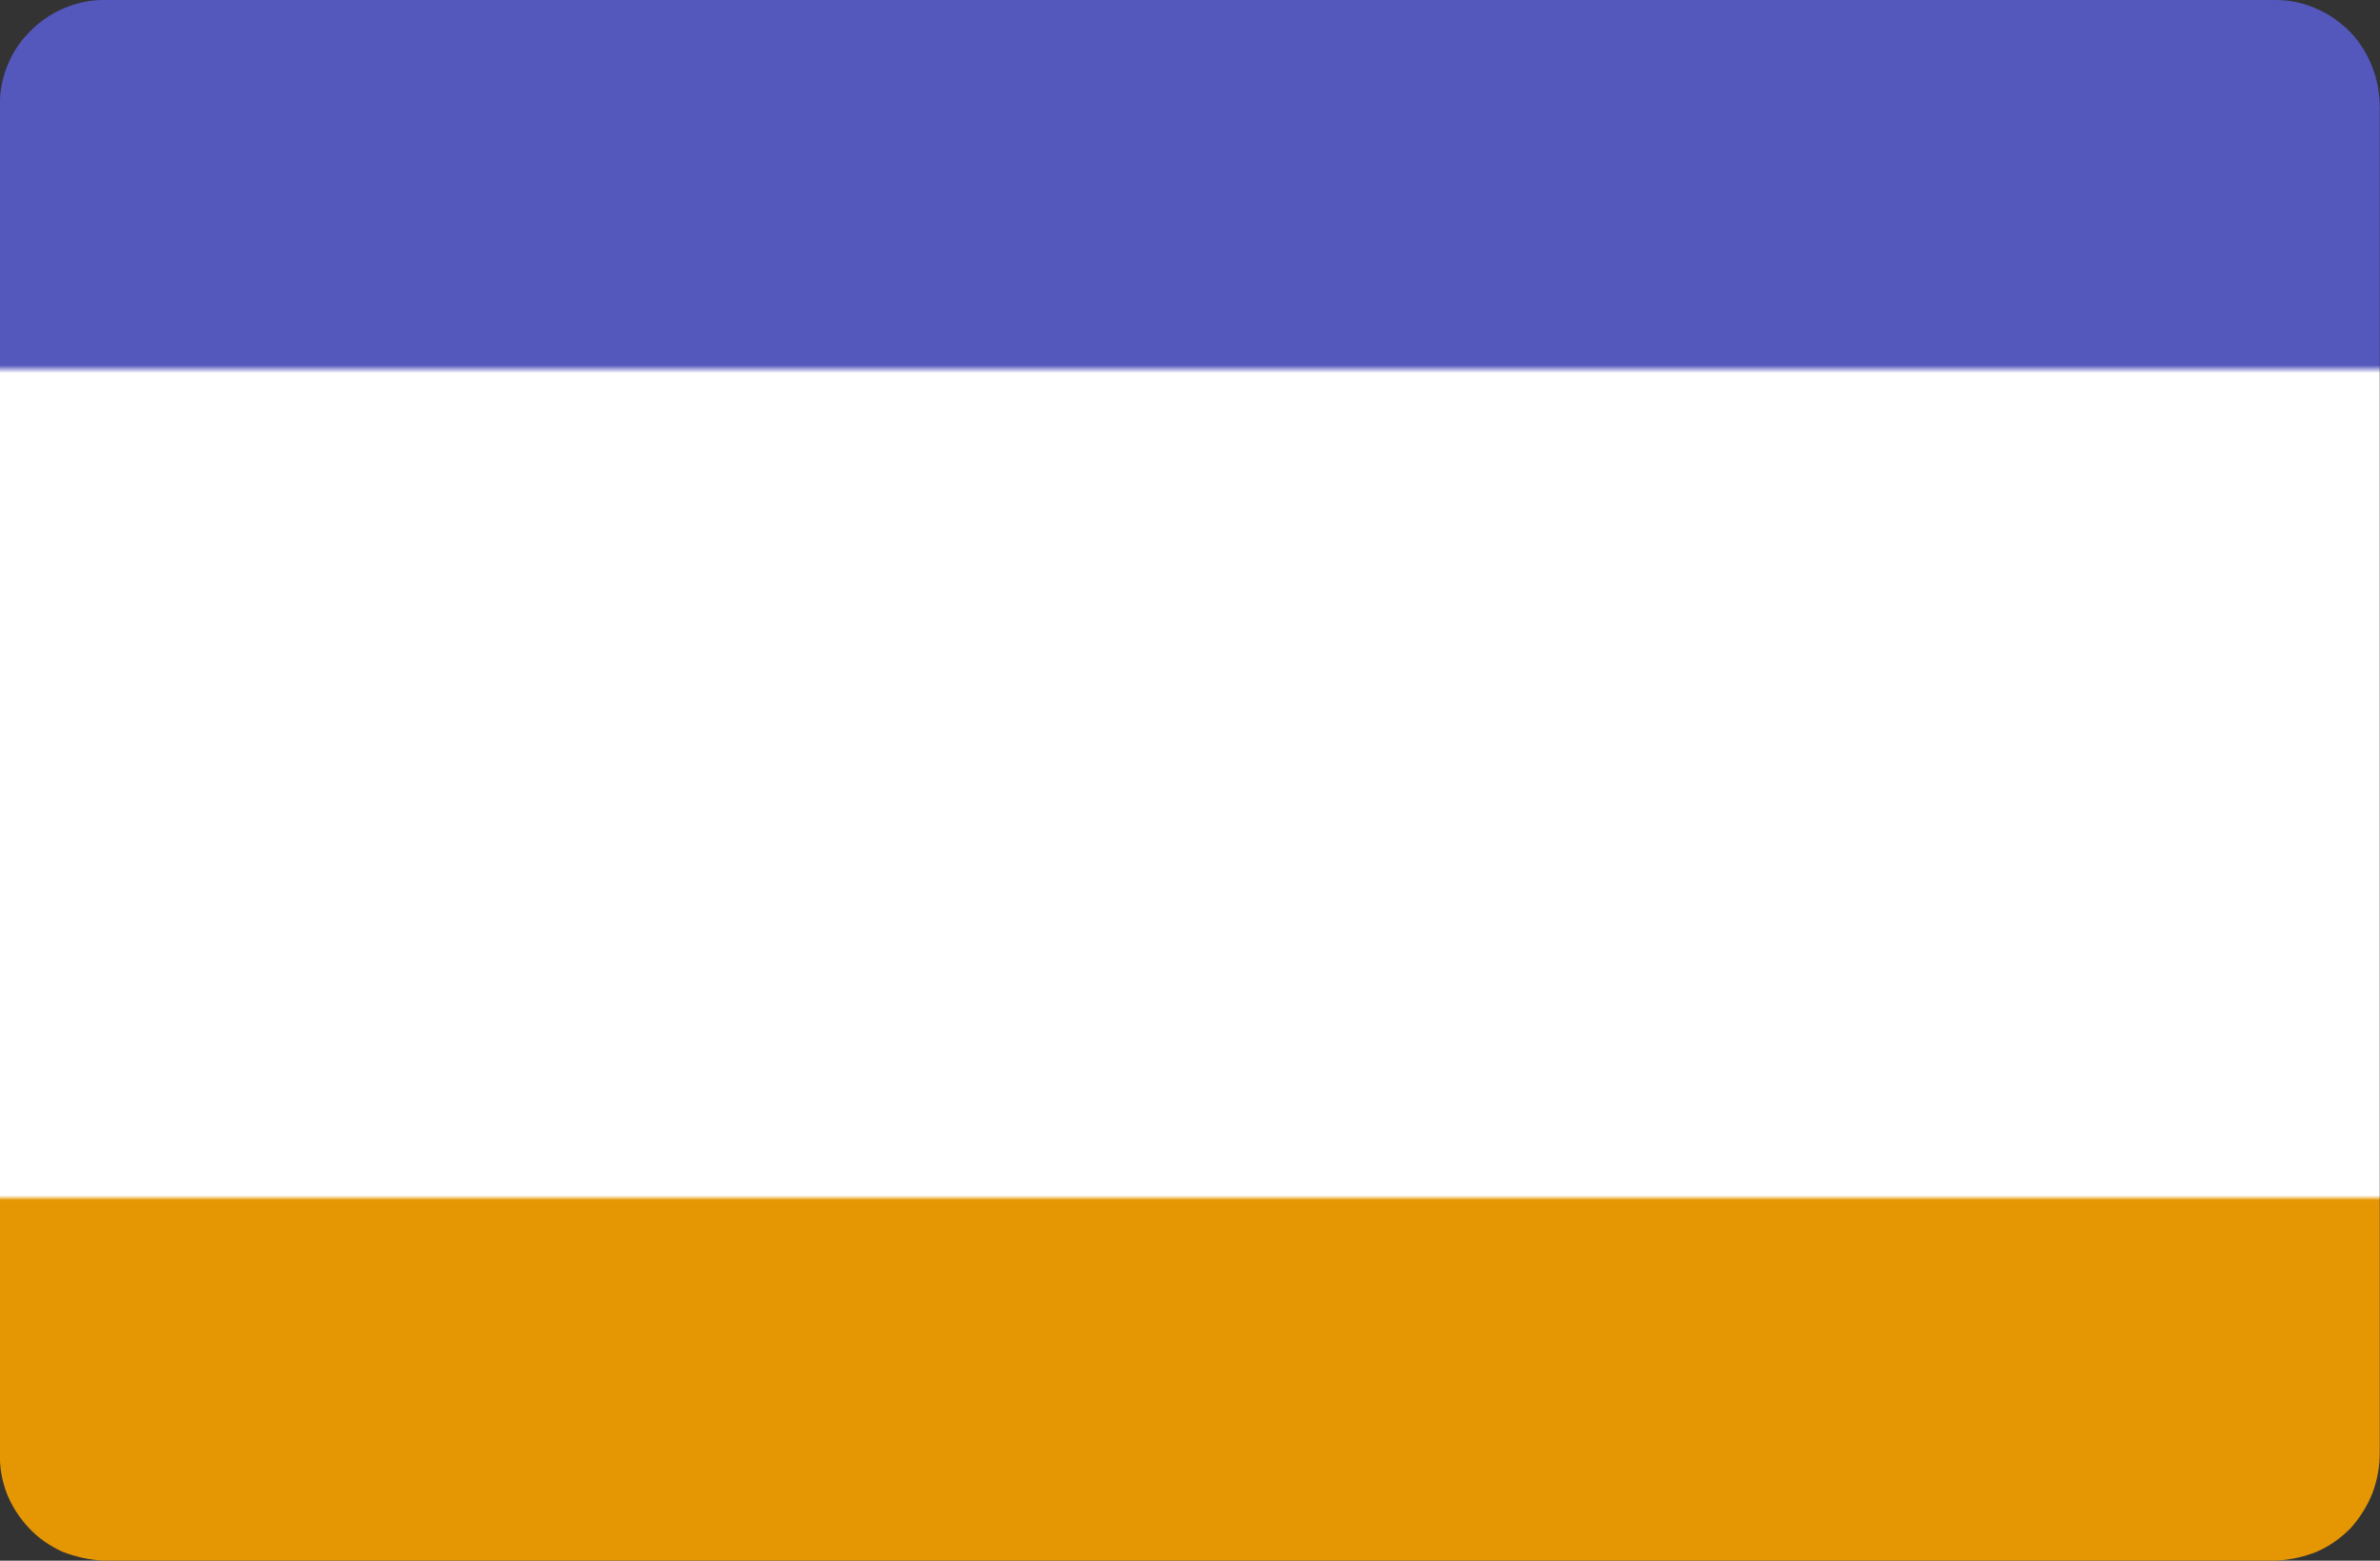 <svg width="38.334" height="25.142" viewBox="0 0 38.334 25.142" fill="none" xmlns="http://www.w3.org/2000/svg" xmlns:xlink="http://www.w3.org/1999/xlink">
	<rect x="0" y="0" width="38.334" height="25.142" fill="#333333" stroke="none"/>
	<desc>
			Created with Pixso.
	</desc>
	<defs>
		<linearGradient x1="19.167" y1="25.142" x2="19.167" y2="0" id="paint_linear_8_528_0" gradientUnits="userSpaceOnUse">
			<stop stop-color="#E59703"/>
			<stop offset="0.231" stop-color="#E59703"/>
			<stop offset="0.234" stop-color="#FFFFFF"/>
			<stop offset="0.761" stop-color="#FFFFFF"/>
			<stop offset="0.766" stop-color="#5457BB"/>
			<stop offset="1" stop-color="#5457BB"/>
		</linearGradient>
	</defs>
	<path id="Shape 327" d="M1.66 0L36.66 0C36.89 0 37.11 0.05 37.31 0.14C37.52 0.23 37.7 0.36 37.86 0.52C38.01 0.68 38.13 0.87 38.21 1.08C38.29 1.28 38.33 1.51 38.33 1.73L38.33 23.4C38.33 23.63 38.29 23.85 38.21 24.06C38.13 24.26 38.01 24.45 37.86 24.62C37.7 24.78 37.52 24.91 37.31 25C37.11 25.08 36.89 25.13 36.66 25.14L1.66 25.14C1.44 25.13 1.22 25.08 1.01 25C0.81 24.91 0.62 24.78 0.47 24.62C0.31 24.45 0.19 24.26 0.11 24.06C0.03 23.85 -0.01 23.63 0 23.4L0 1.73C-0.01 1.51 0.03 1.28 0.11 1.08C0.19 0.87 0.31 0.68 0.47 0.52C0.62 0.36 0.81 0.23 1.01 0.14C1.22 0.05 1.44 0 1.66 0Z" fill="url(#paint_linear_8_528_0)" fill-opacity="1" fill-rule="nonzero"/>
</svg>
